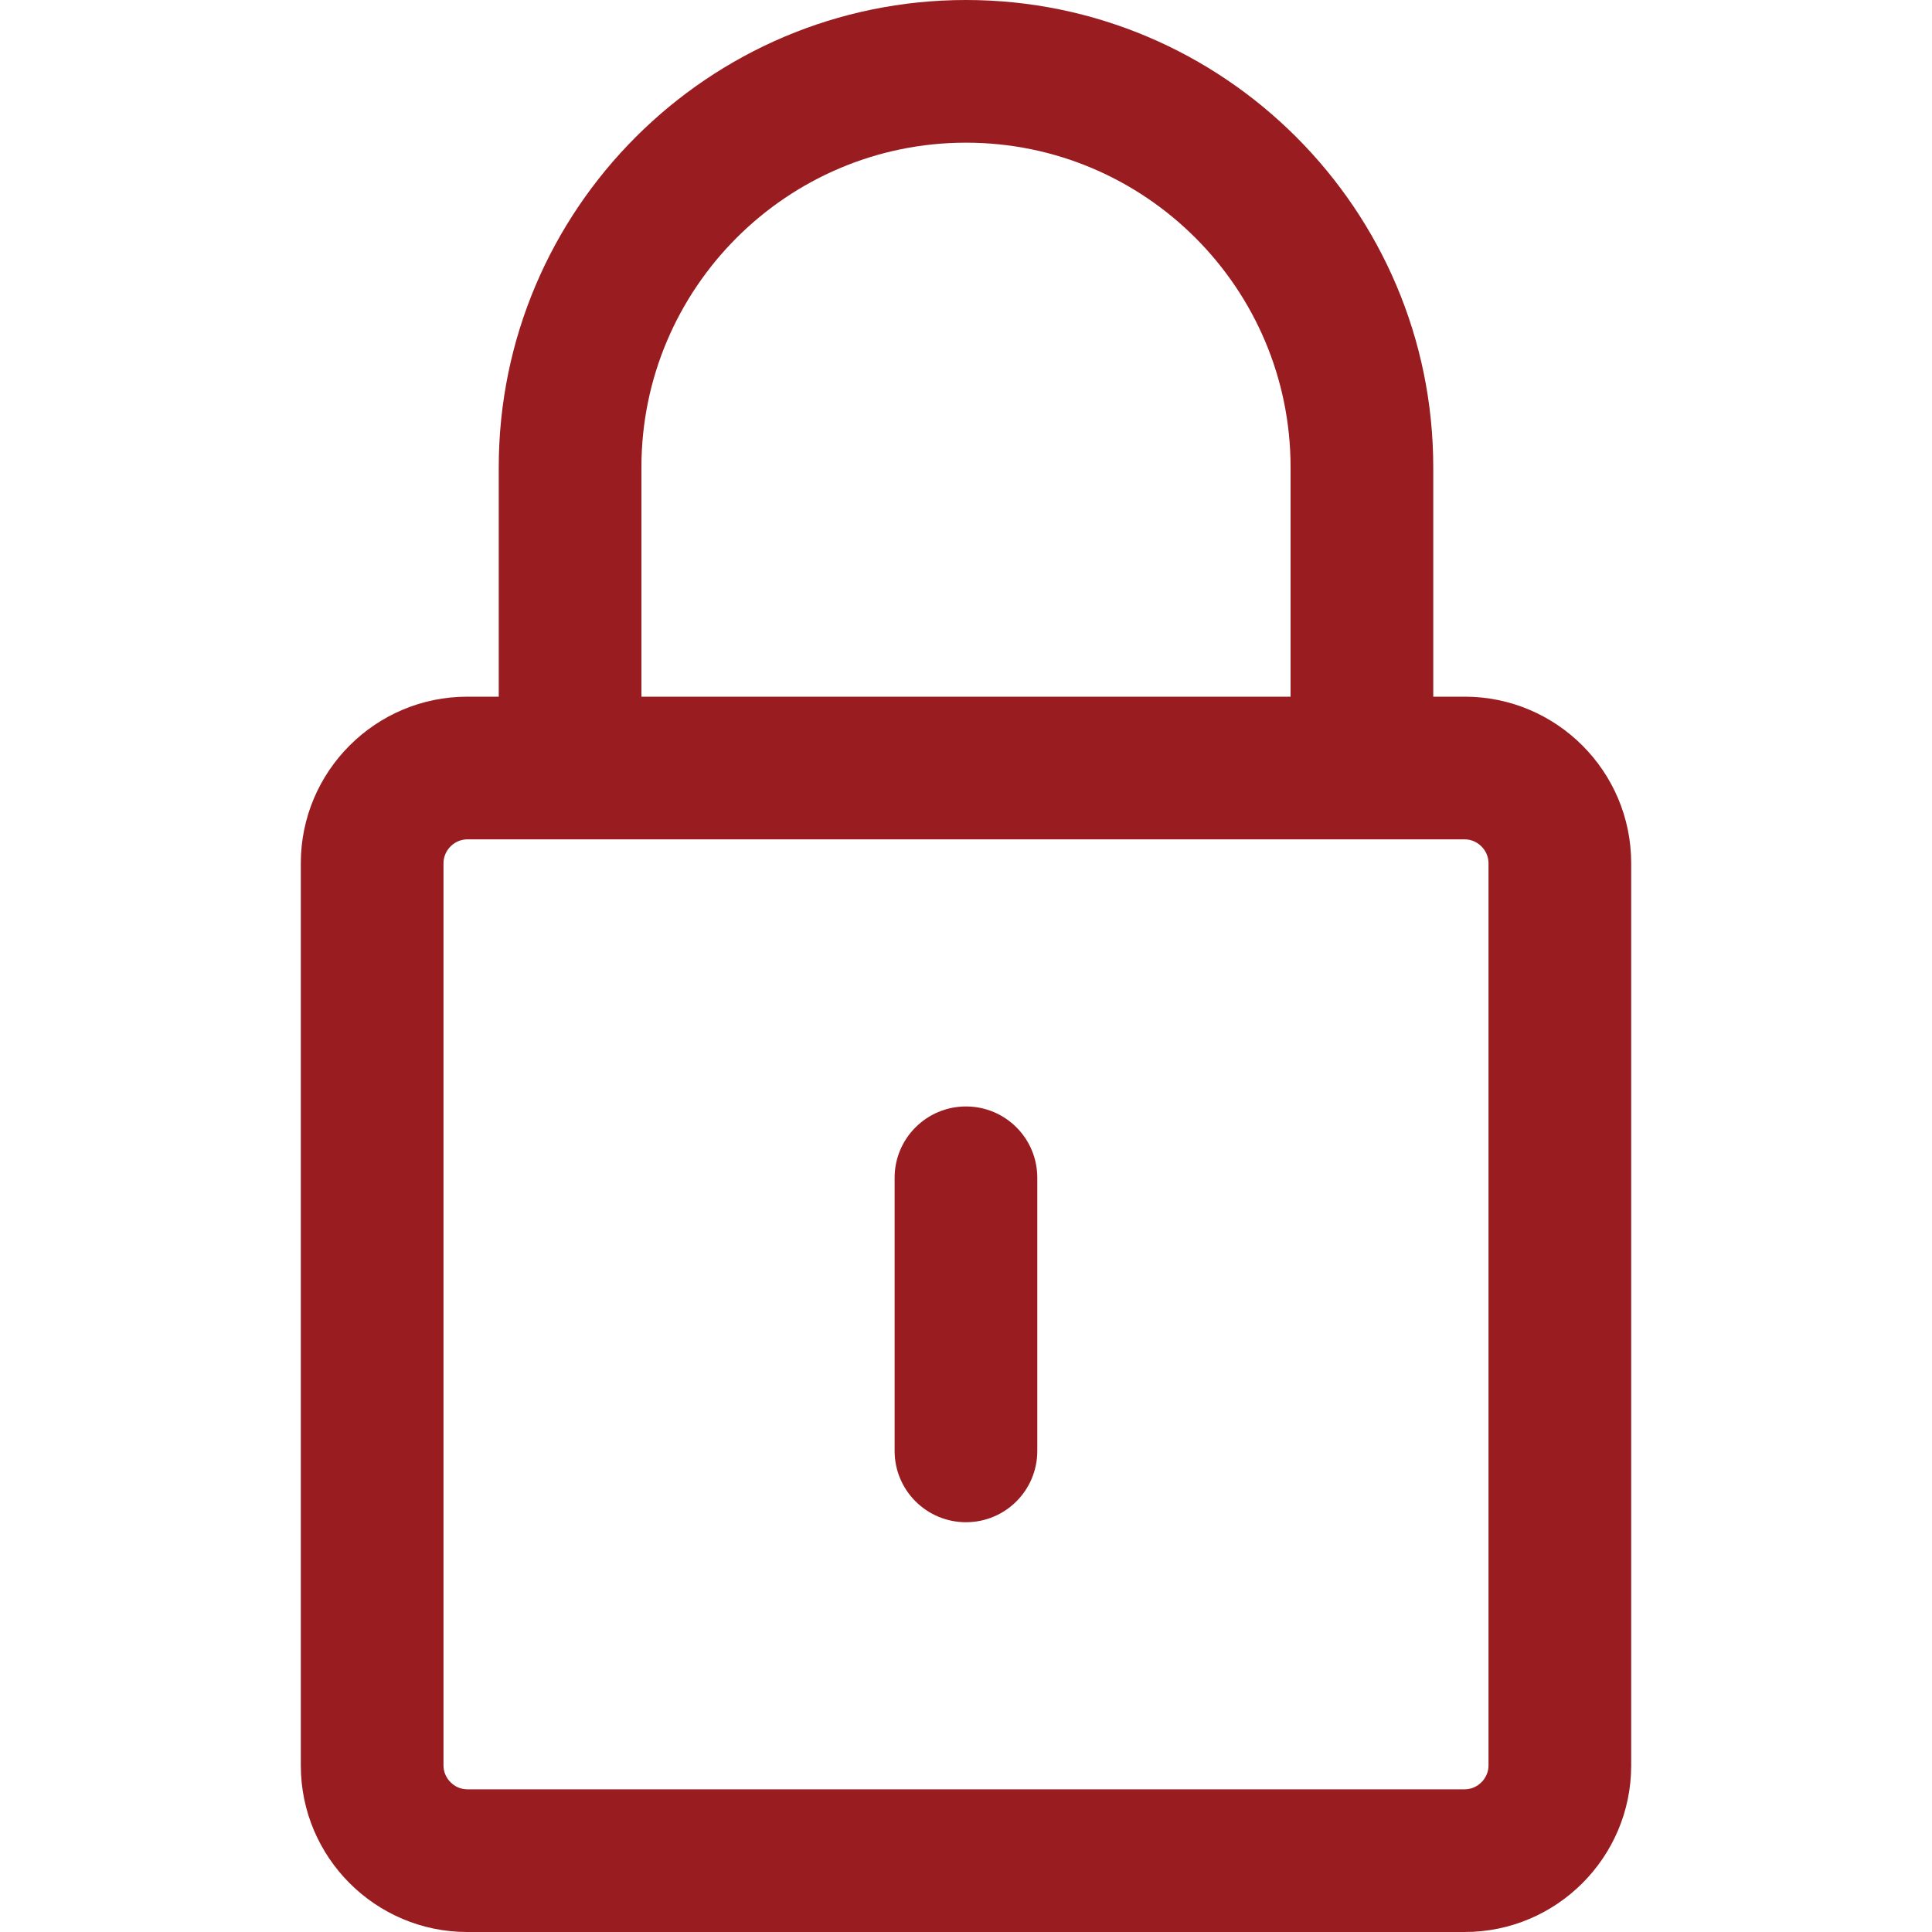 <svg width="20" height="20" viewBox="0 0 20 20" fill="none" xmlns="http://www.w3.org/2000/svg">
<g clip-path="url(#clip0_5_248)">
<path d="M15.163 7.212H14.837V4.837C14.837 2.17 12.667 0 10 0C7.333 0 5.163 2.17 5.163 4.837V7.212H4.837C3.887 7.212 3.114 7.985 3.114 8.935V18.277C3.114 19.227 3.887 20 4.837 20H15.163C16.113 20 16.886 19.227 16.886 18.277V8.935C16.886 7.985 16.113 7.212 15.163 7.212ZM6.64 4.837C6.64 2.984 8.147 1.477 10 1.477C11.853 1.477 13.36 2.984 13.36 4.837V7.212H6.64V4.837ZM15.409 18.277C15.409 18.41 15.296 18.523 15.163 18.523H4.837C4.704 18.523 4.591 18.41 4.591 18.277V8.935C4.591 8.802 4.704 8.689 4.837 8.689H5.902H14.098H15.163C15.296 8.689 15.409 8.802 15.409 8.935V18.277Z" fill="#991D20"/>
<path d="M10 11.454C9.592 11.454 9.261 11.784 9.261 12.192V15.02C9.261 15.428 9.592 15.758 10 15.758C10.408 15.758 10.738 15.428 10.738 15.02V12.192C10.738 11.784 10.408 11.454 10 11.454Z" fill="#991D20"/>
</g>
<defs>
<clipPath id="clip0_5_248">
<rect width="20" height="20" fill="white"/>
</clipPath>
</defs>
</svg>
